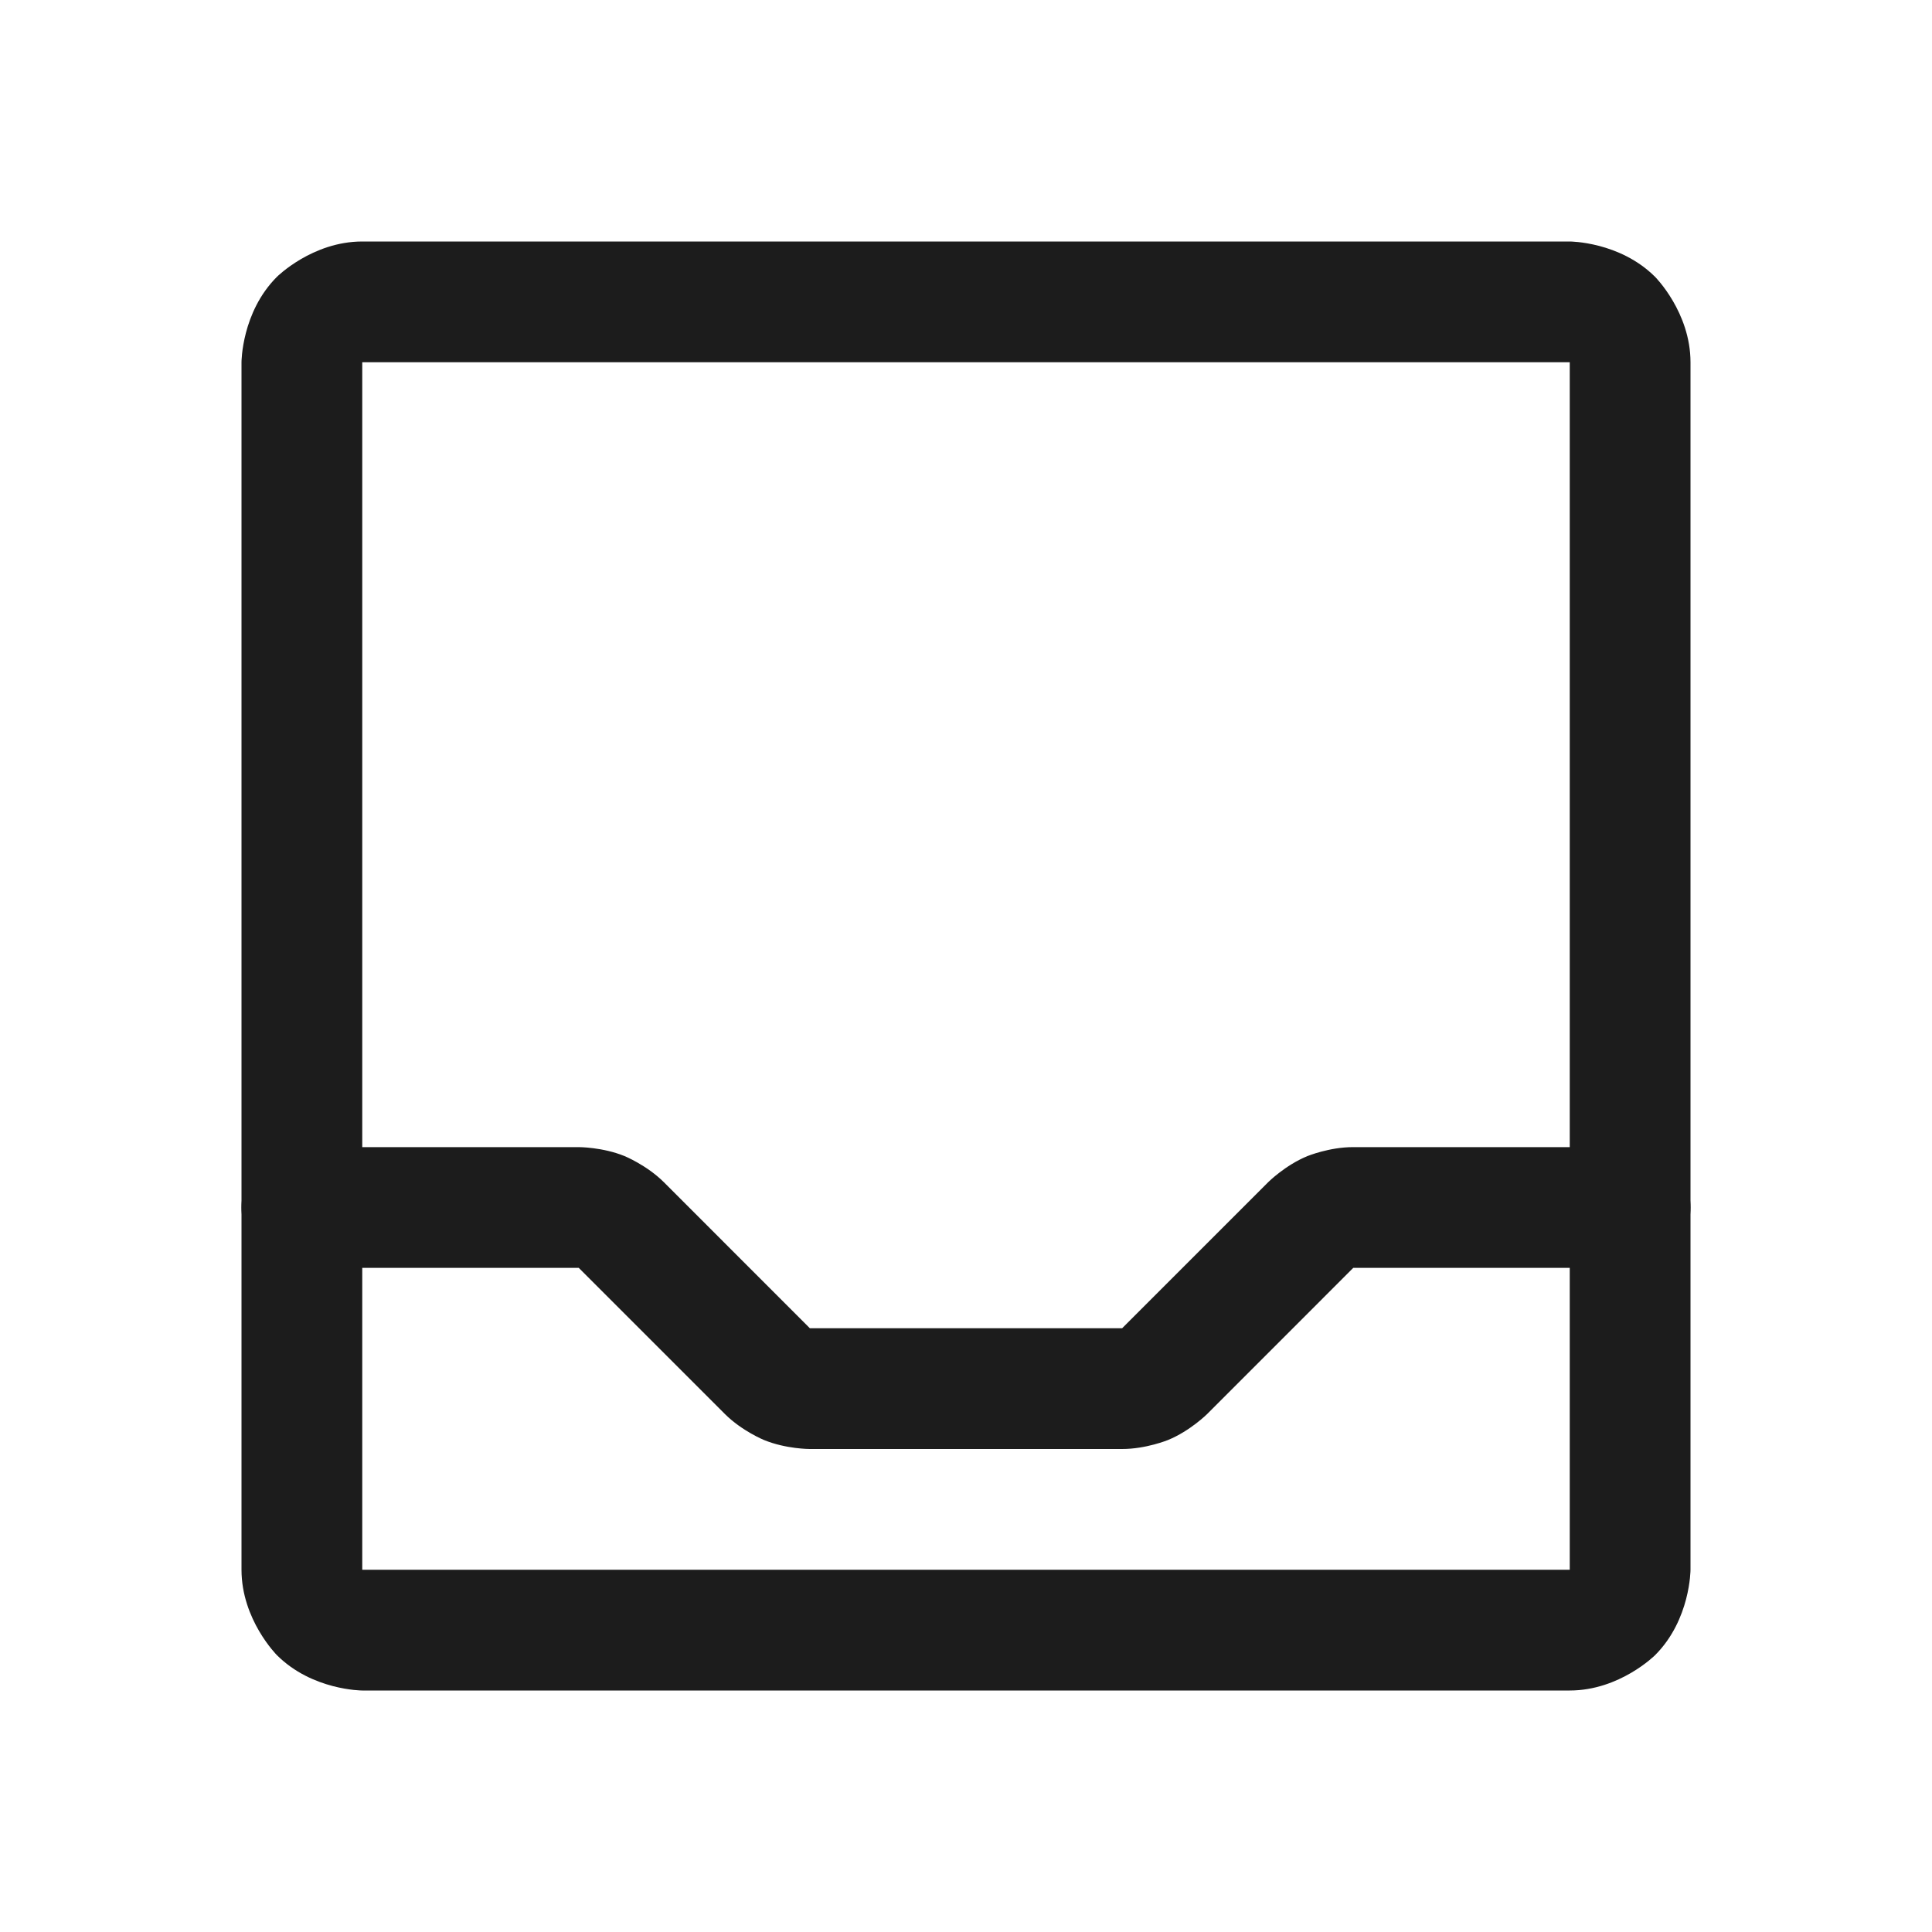 <svg width="32" height="32" viewBox="0 0 32 32" fill="none" xmlns="http://www.w3.org/2000/svg">
<path fill-rule="evenodd" clip-rule="evenodd" d="M4 6C4 6 4 5.172 4.586 4.586C4.586 4.586 5.172 4 6 4H26C26 4 26.828 4 27.414 4.586C27.414 4.586 28 5.172 28 6V26C28 26 28 26.828 27.414 27.414C27.414 27.414 26.828 28 26 28H6C6 28 5.172 28 4.586 27.414C4.586 27.414 4 26.828 4 26V6ZM6 6V26H26V6H6Z" fill="#1C1C1C"/>
<path d="M22.414 21H27C27.552 21 28 20.552 28 20C28 19.448 27.552 19 27 19H22.413C22.02 18.999 21.654 19.149 21.654 19.149C21.288 19.299 21.007 19.579 21.007 19.579L18.586 22L13.414 22L10.995 19.58C10.712 19.299 10.346 19.149 10.346 19.149C9.98 18.999 9.584 19 9.584 19L5 19C4.448 19 4 19.448 4 20C4 20.552 4.448 21 5 21L9.586 21L12.007 23.421C12.288 23.701 12.654 23.851 12.654 23.851C13.02 24.001 13.412 24 13.412 24L18.584 24C18.98 24.001 19.346 23.851 19.346 23.851C19.712 23.701 19.995 23.42 19.995 23.42L22.414 21Z" fill="#1C1C1C"/>
</svg>
